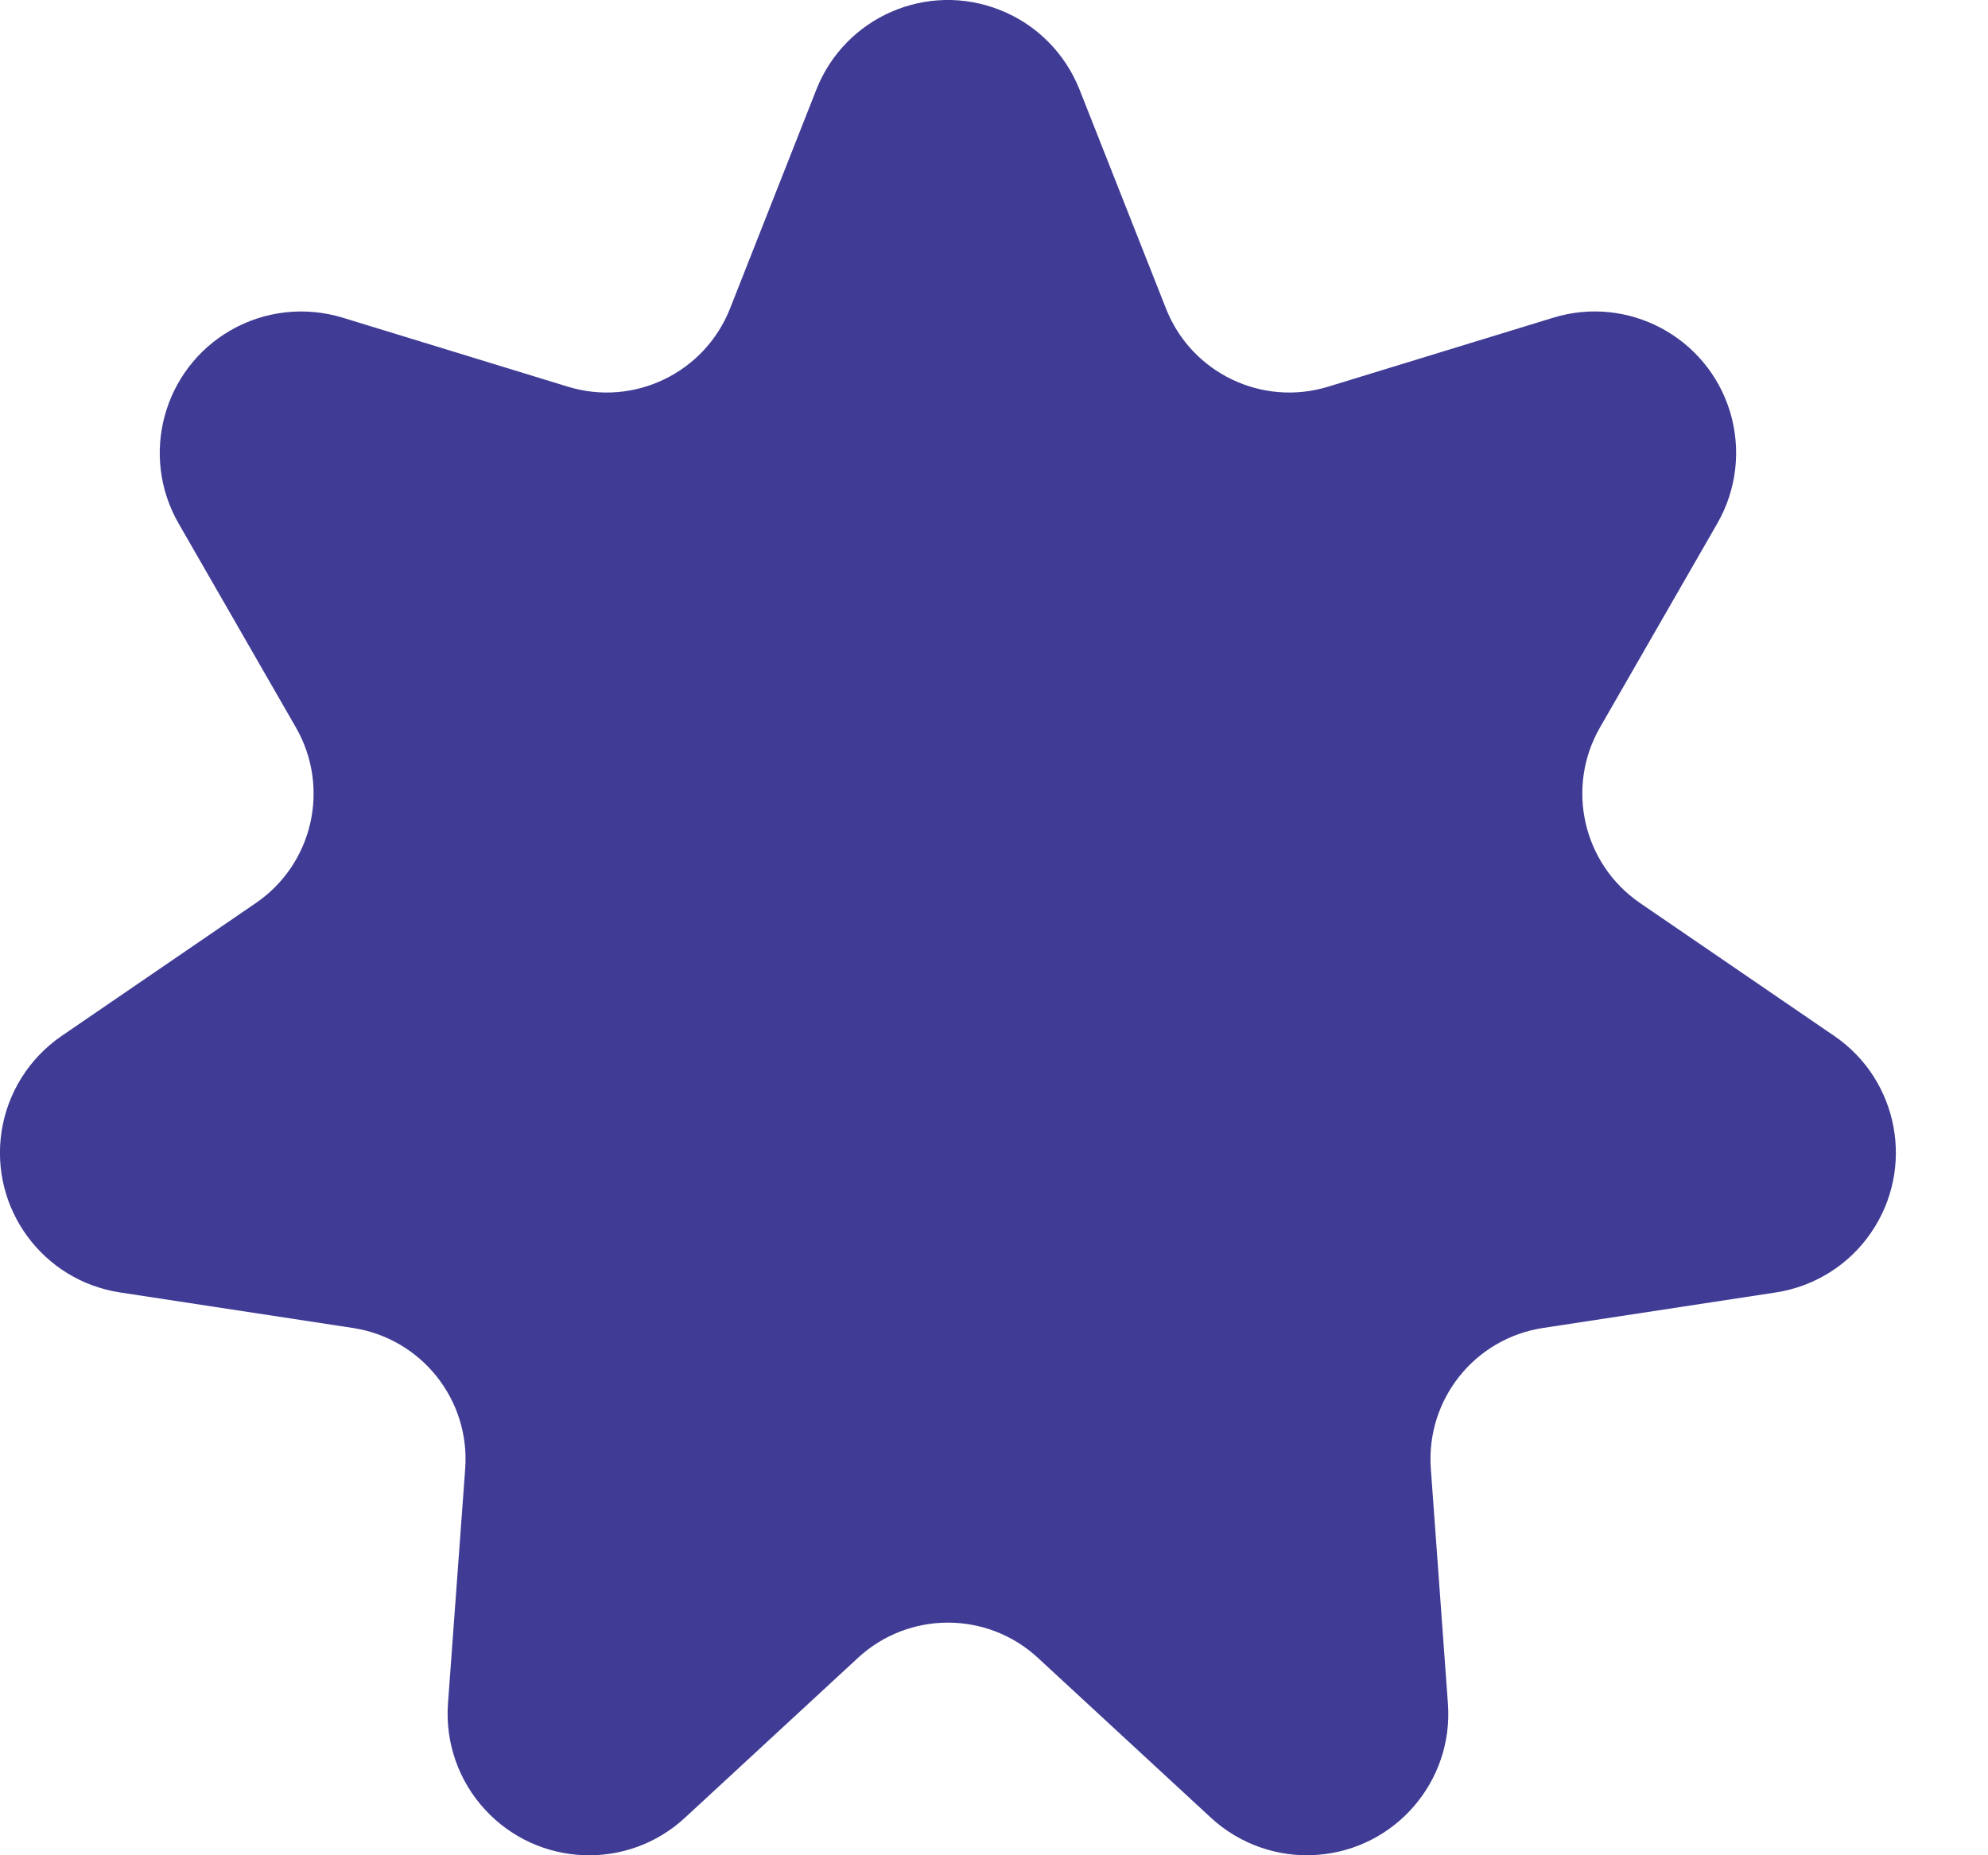 <?xml version="1.0" encoding="UTF-8"?>
<svg width="15px" height="14px" viewBox="0 0 15 14" version="1.1" xmlns="http://www.w3.org/2000/svg" xmlns:xlink="http://www.w3.org/1999/xlink">
    <!-- Generator: Sketch 44 (41411) - http://www.bohemiancoding.com/sketch -->
    <title>Star Copy</title>
    <desc>Created with Sketch.</desc>
    <defs></defs>
    <g id="Page-1" stroke="none" stroke-width="1" fill="none" fill-rule="evenodd">
        <g id="Desktop-HD" transform="translate(-567, -473)" fill="#403C95">
            <path d="M573.474,485.51 L572.168,486.717 L572.168,486.717 C571.736,487.117 571.061,487.09 570.661,486.657 C570.46,486.44 570.359,486.15 570.38,485.856 L570.51,484.083 L570.51,484.083 C570.548,483.562 570.179,483.1 569.663,483.021 L567.906,482.753 L567.906,482.753 C567.323,482.664 566.923,482.12 567.012,481.537 C567.057,481.245 567.221,480.985 567.464,480.818 L568.931,479.814 L568.931,479.814 C569.362,479.519 569.493,478.943 569.233,478.49 L568.347,476.949 L568.347,476.949 C568.054,476.438 568.23,475.786 568.741,475.492 C568.997,475.345 569.302,475.311 569.585,475.397 L571.285,475.918 L571.285,475.918 C571.783,476.071 572.316,475.814 572.508,475.329 L573.16,473.675 L573.16,473.675 C573.377,473.127 573.996,472.858 574.544,473.075 C574.819,473.183 575.036,473.401 575.145,473.675 L575.798,475.329 L575.798,475.329 C575.989,475.814 576.522,476.071 577.021,475.918 L578.721,475.397 L578.721,475.397 C579.284,475.225 579.88,475.542 580.053,476.105 C580.139,476.387 580.105,476.693 579.958,476.949 L579.072,478.49 L579.072,478.49 C578.812,478.943 578.944,479.519 579.374,479.814 L580.841,480.818 L580.841,480.818 C581.327,481.151 581.451,481.815 581.118,482.301 C580.952,482.545 580.691,482.708 580.399,482.753 L578.642,483.021 L578.642,483.021 C578.126,483.1 577.758,483.562 577.796,484.083 L577.925,485.856 L577.925,485.856 C577.968,486.443 577.526,486.954 576.939,486.997 C576.644,487.019 576.354,486.917 576.137,486.717 L574.831,485.51 L574.831,485.51 C574.448,485.156 573.857,485.156 573.474,485.51 Z" id="Star-Copy"></path>
        </g>
    </g>
</svg>
